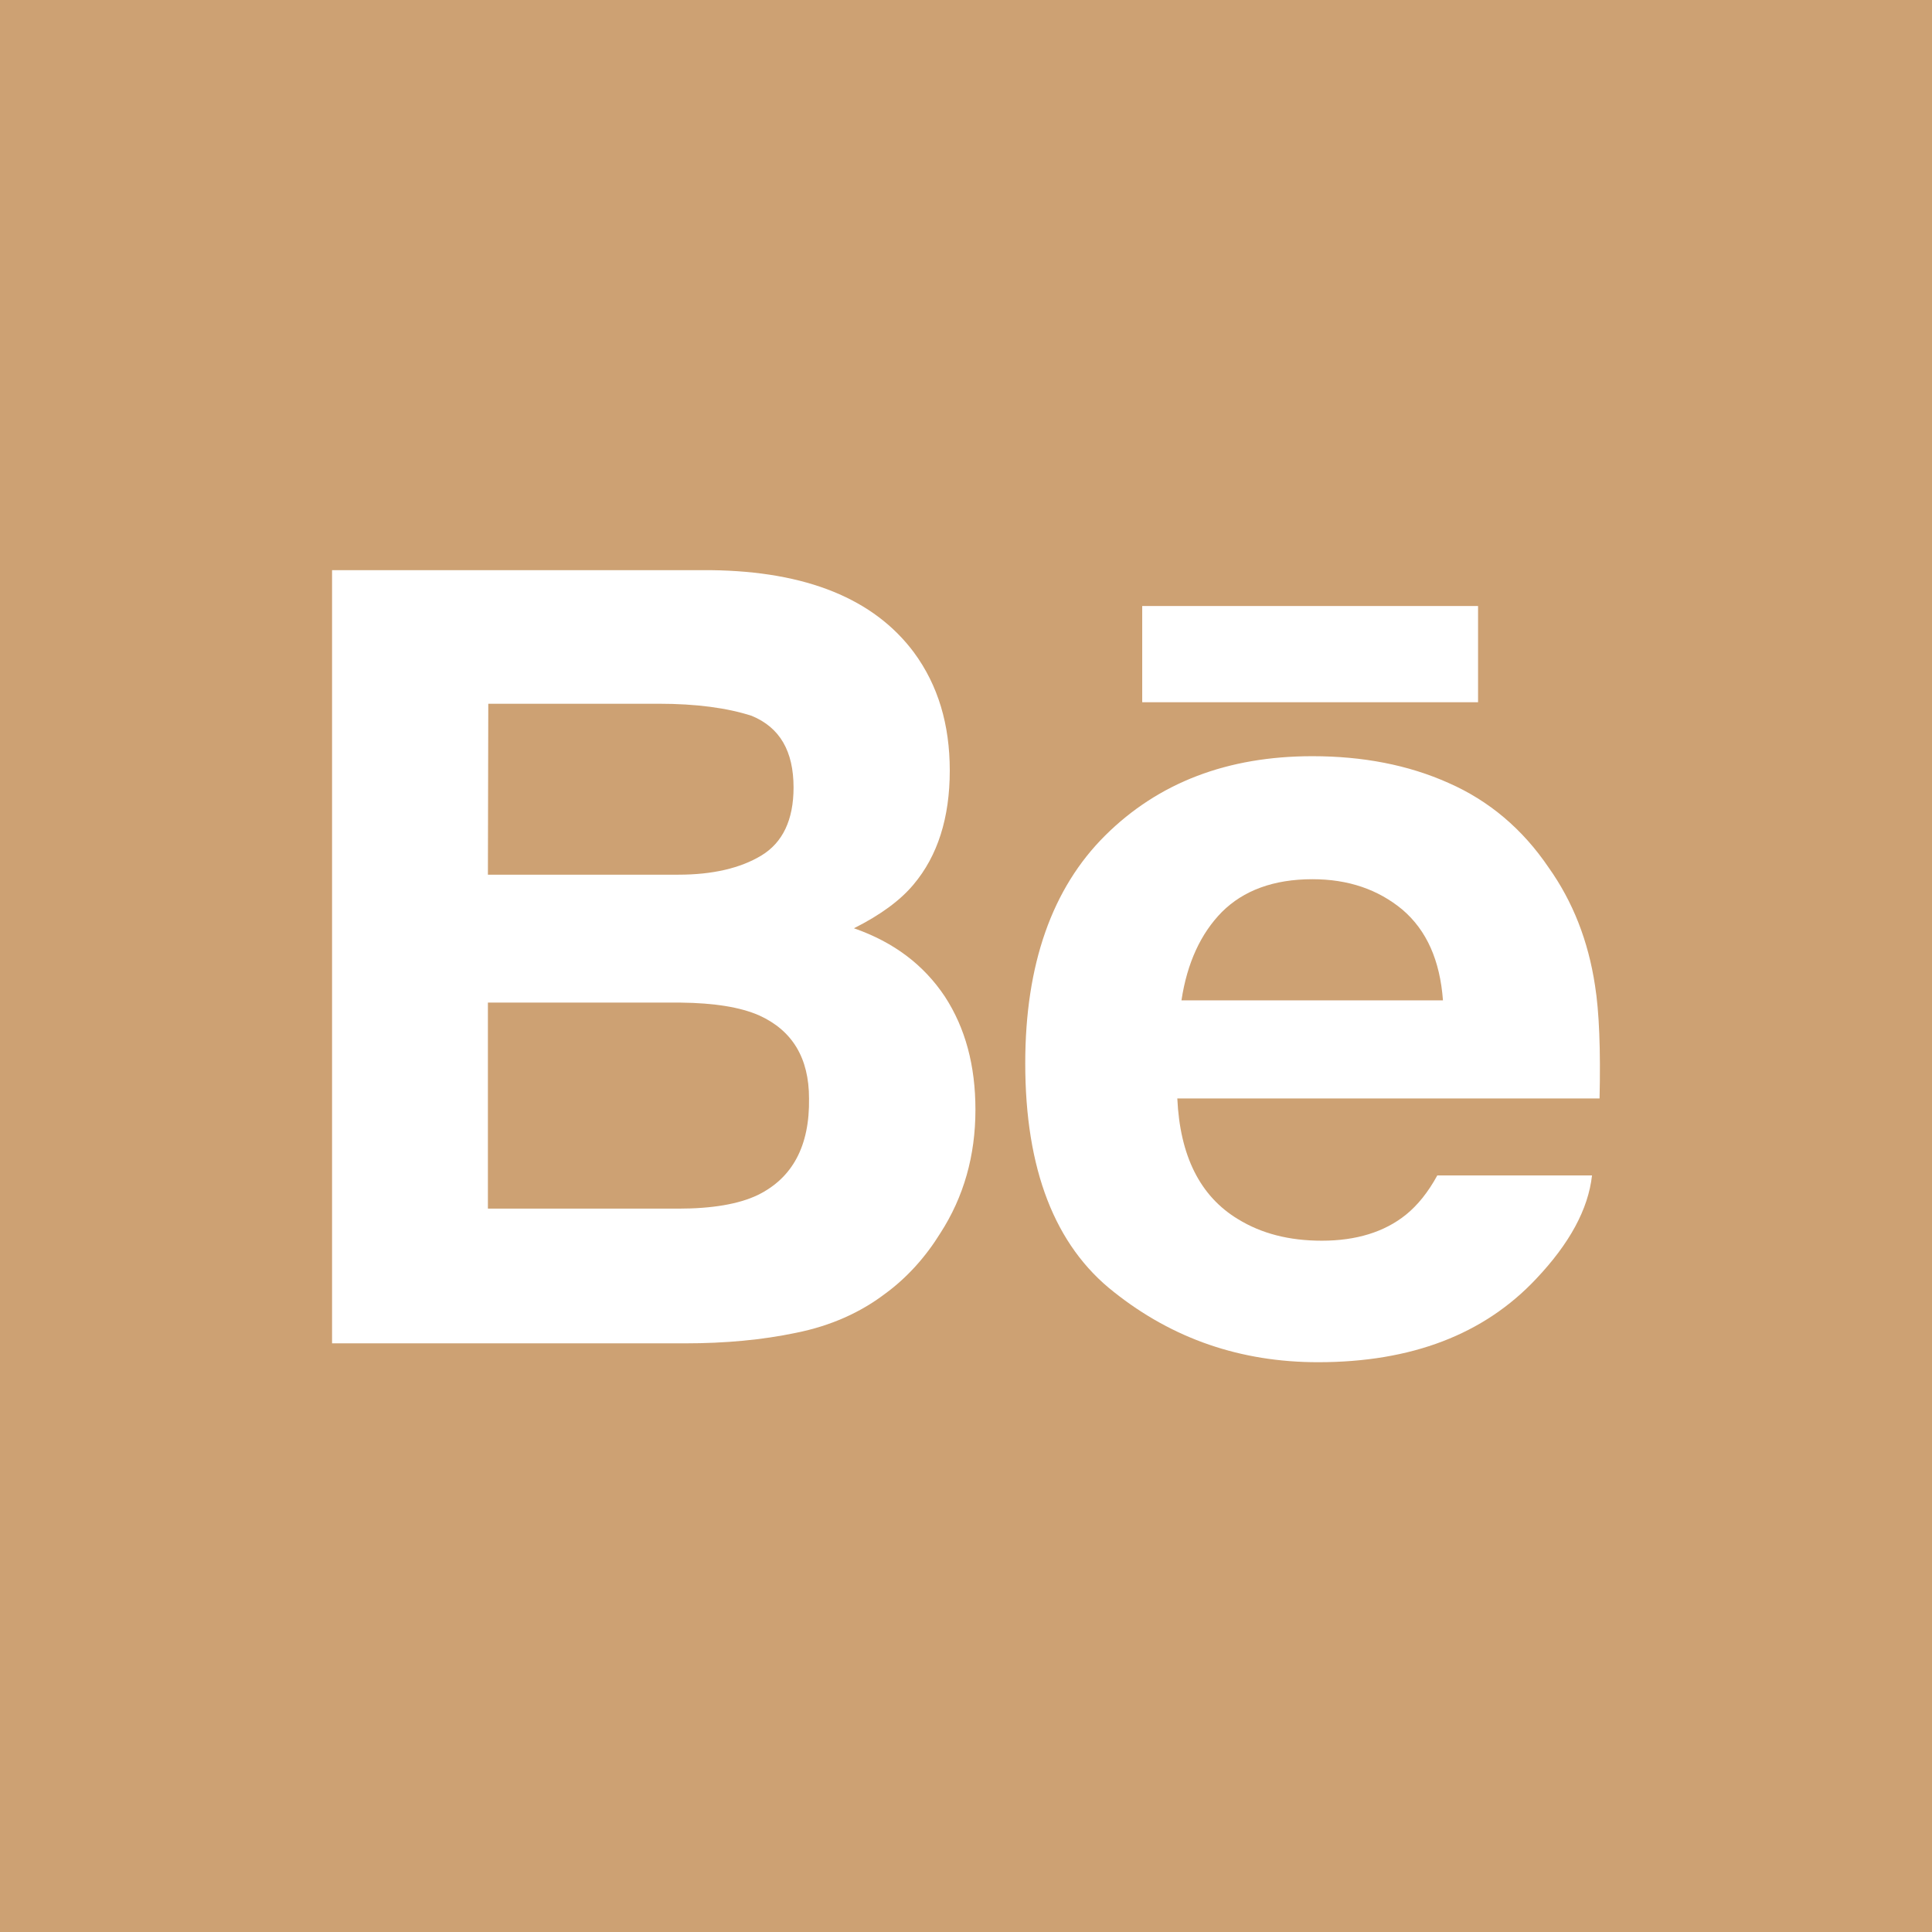 <svg xmlns="http://www.w3.org/2000/svg" viewBox="0 0 512 512">
	<rect fill="#cda173" x="0" y="0" width="512" height="512"/>
	<path fill="#ffffff" d="M226.3,246c7-3.5,12.3-7.4,15.8-11.6c6.4-7.6,9.6-17.7,9.6-30.2c0-12.2-3.1-22.6-9.5-31.3 c-10.6-14.2-28.5-21.5-53.8-21.8H88v204.9h93.6c10.5,0,20.4-0.9,29.4-2.8c9-1.8,16.9-5.3,23.5-10.3c5.9-4.3,10.8-9.8,14.7-16.1 c6.2-9.6,9.3-20.5,9.3-32.7c0-11.8-2.7-21.7-8.1-30C244.8,255.7,236.9,249.7,226.3,246z M129.4,186.5h45.2 c9.9,0,18.1,1.1,24.6,3.2c7.5,3.1,11.1,9.4,11.1,19c0,8.6-2.9,14.6-8.5,18c-5.6,3.4-13,5.1-22,5.1h-50.5L129.4,186.5L129.4,186.5 z M200.8,316.7c-5,2.4-12.1,3.6-21,3.6h-50.5v-54.6h51.1c8.9,0.1,15.8,1.2,20.8,3.4c8.8,4,13.2,11.3,13.2,22 C214.6,303.7,210,312.2,200.8,316.7z"/>
	<rect fill="#ffffff" x="302.7" y="160.6" width="89" height="25.5"/>
	<path fill="#ffffff" d="M422.7,261.2c-1.8-11.9-5.9-22.3-12.3-31.3c-6.9-10.2-15.8-17.7-26.5-22.4c-10.7-4.8-22.8-7.1-36.1-7.1 c-22.5,0-40.8,7-54.9,21c-14.1,14-21.2,34.2-21.2,60.4c0,28,7.8,48.3,23.5,60.6c15.6,12.4,33.6,18.6,54.1,18.6 c24.8,0,44-7.4,57.8-22.1c8.8-9.3,13.8-18.4,14.8-27.4h-41c-2.4,4.4-5.2,7.9-8.3,10.4c-5.7,4.6-13.2,6.9-22.3,6.9 c-8.7,0-16-1.9-22.2-5.7c-10.1-6.1-15.4-16.8-16.1-32h111.9C424.2,278.2,423.8,268.1,422.7,261.2z M313.1,265.1 c1.5-9.9,5.1-17.7,10.7-23.4c5.7-5.7,13.7-8.7,24-8.7c9.5,0,17.4,2.7,23.9,8.1c6.4,5.5,9.9,13.4,10.7,24L313.1,265.1L313.1,265.1 z"/>
</svg>
